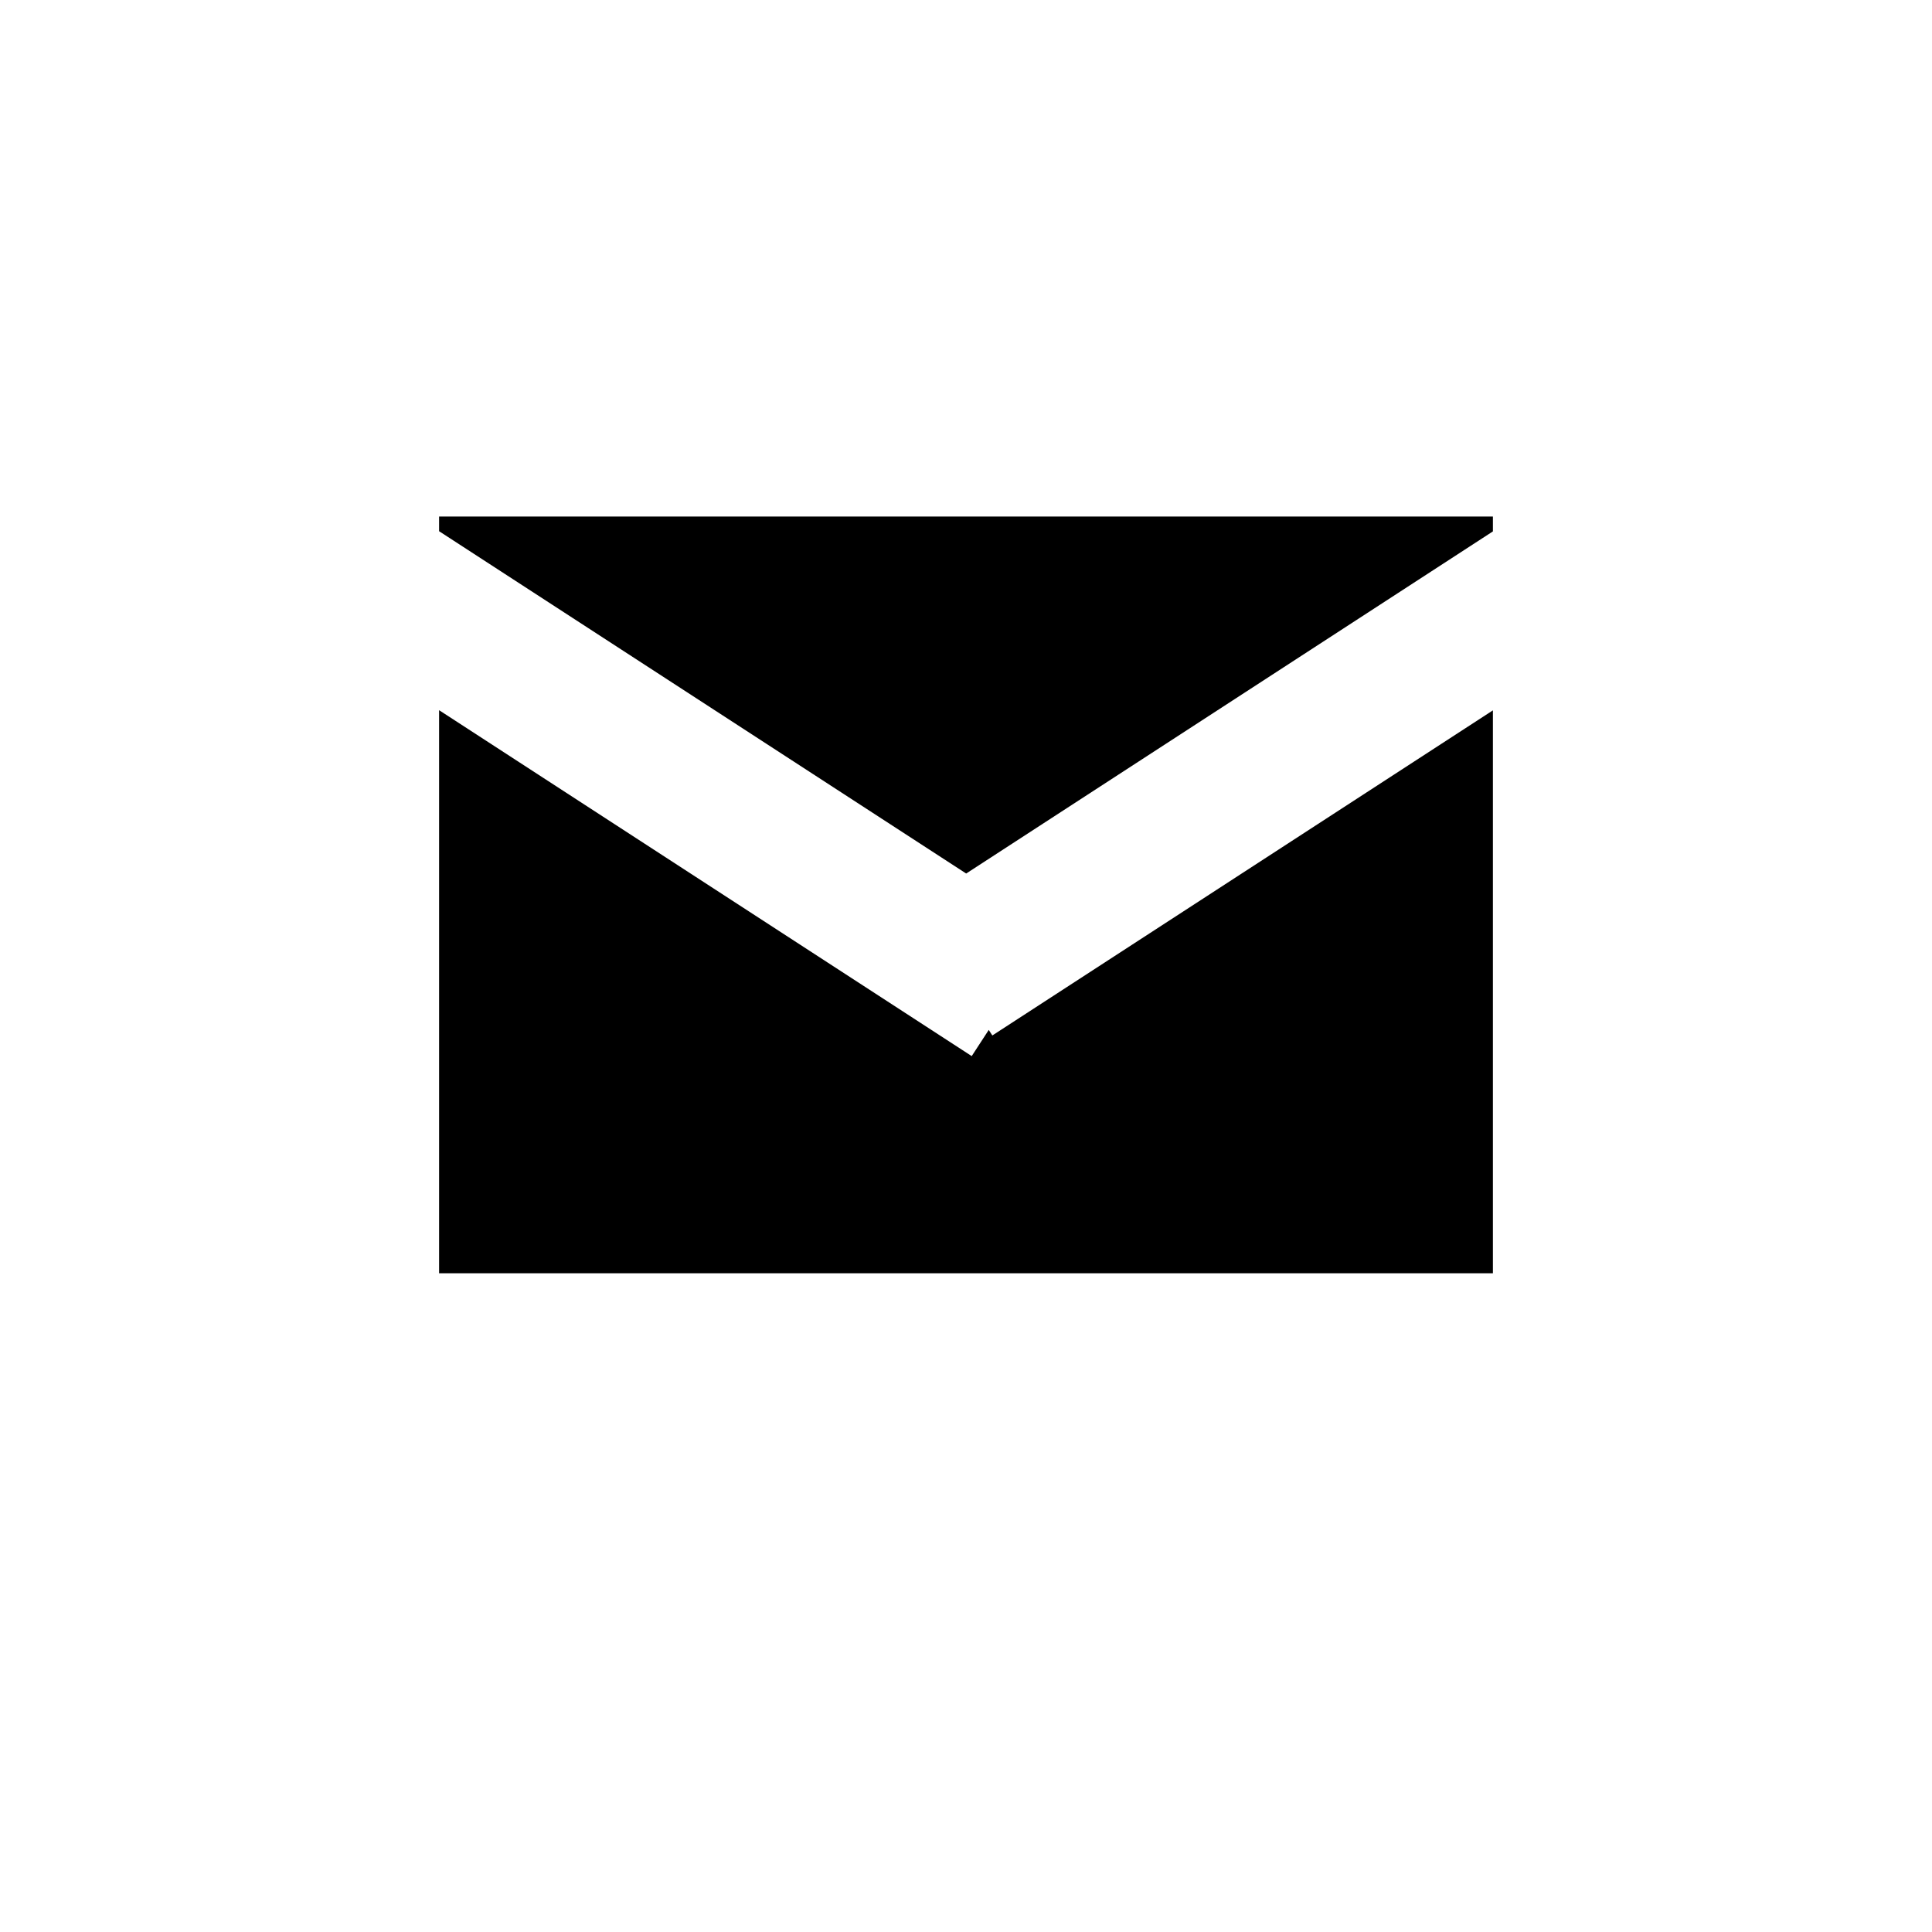 <?xml version="1.0" encoding="UTF-8" standalone="no"?>
<svg width="22px" height="22px" viewBox="0 0 22 22" version="1.1" xmlns="http://www.w3.org/2000/svg" xmlns:xlink="http://www.w3.org/1999/xlink" xmlns:sketch="http://www.bohemiancoding.com/sketch/ns">
    <rect x="0" y="0" width="22" height="22" fill="#808080" stroke="none"/>
    <title>email</title>
    <description>Created with Sketch (http://www.bohemiancoding.com/sketch)</description>
    <defs></defs>
    <g id="Page 1" fill="#D8D8D8" fill-rule="evenodd">
        <g id="Rectangles">
            <path d="M0,0 L0,22 L22,22 L22,0 L0,0 Z M0,0" id="Rectangle 1 copy 4" fill="#FFFFFF"></path>
        </g>
        <path d="M5,5.882 L17,5.882 L17,6.051 L11.002,9.947 L5,6.049 Z M11.259,11.728 L11.3,11.791 L17,8.089 L17,14.499 L5,14.499 L5,8.087 L11.065,12.026 Z M11.259,11.728" id="Email" fill="#000000"></path>
    </g>
</svg>